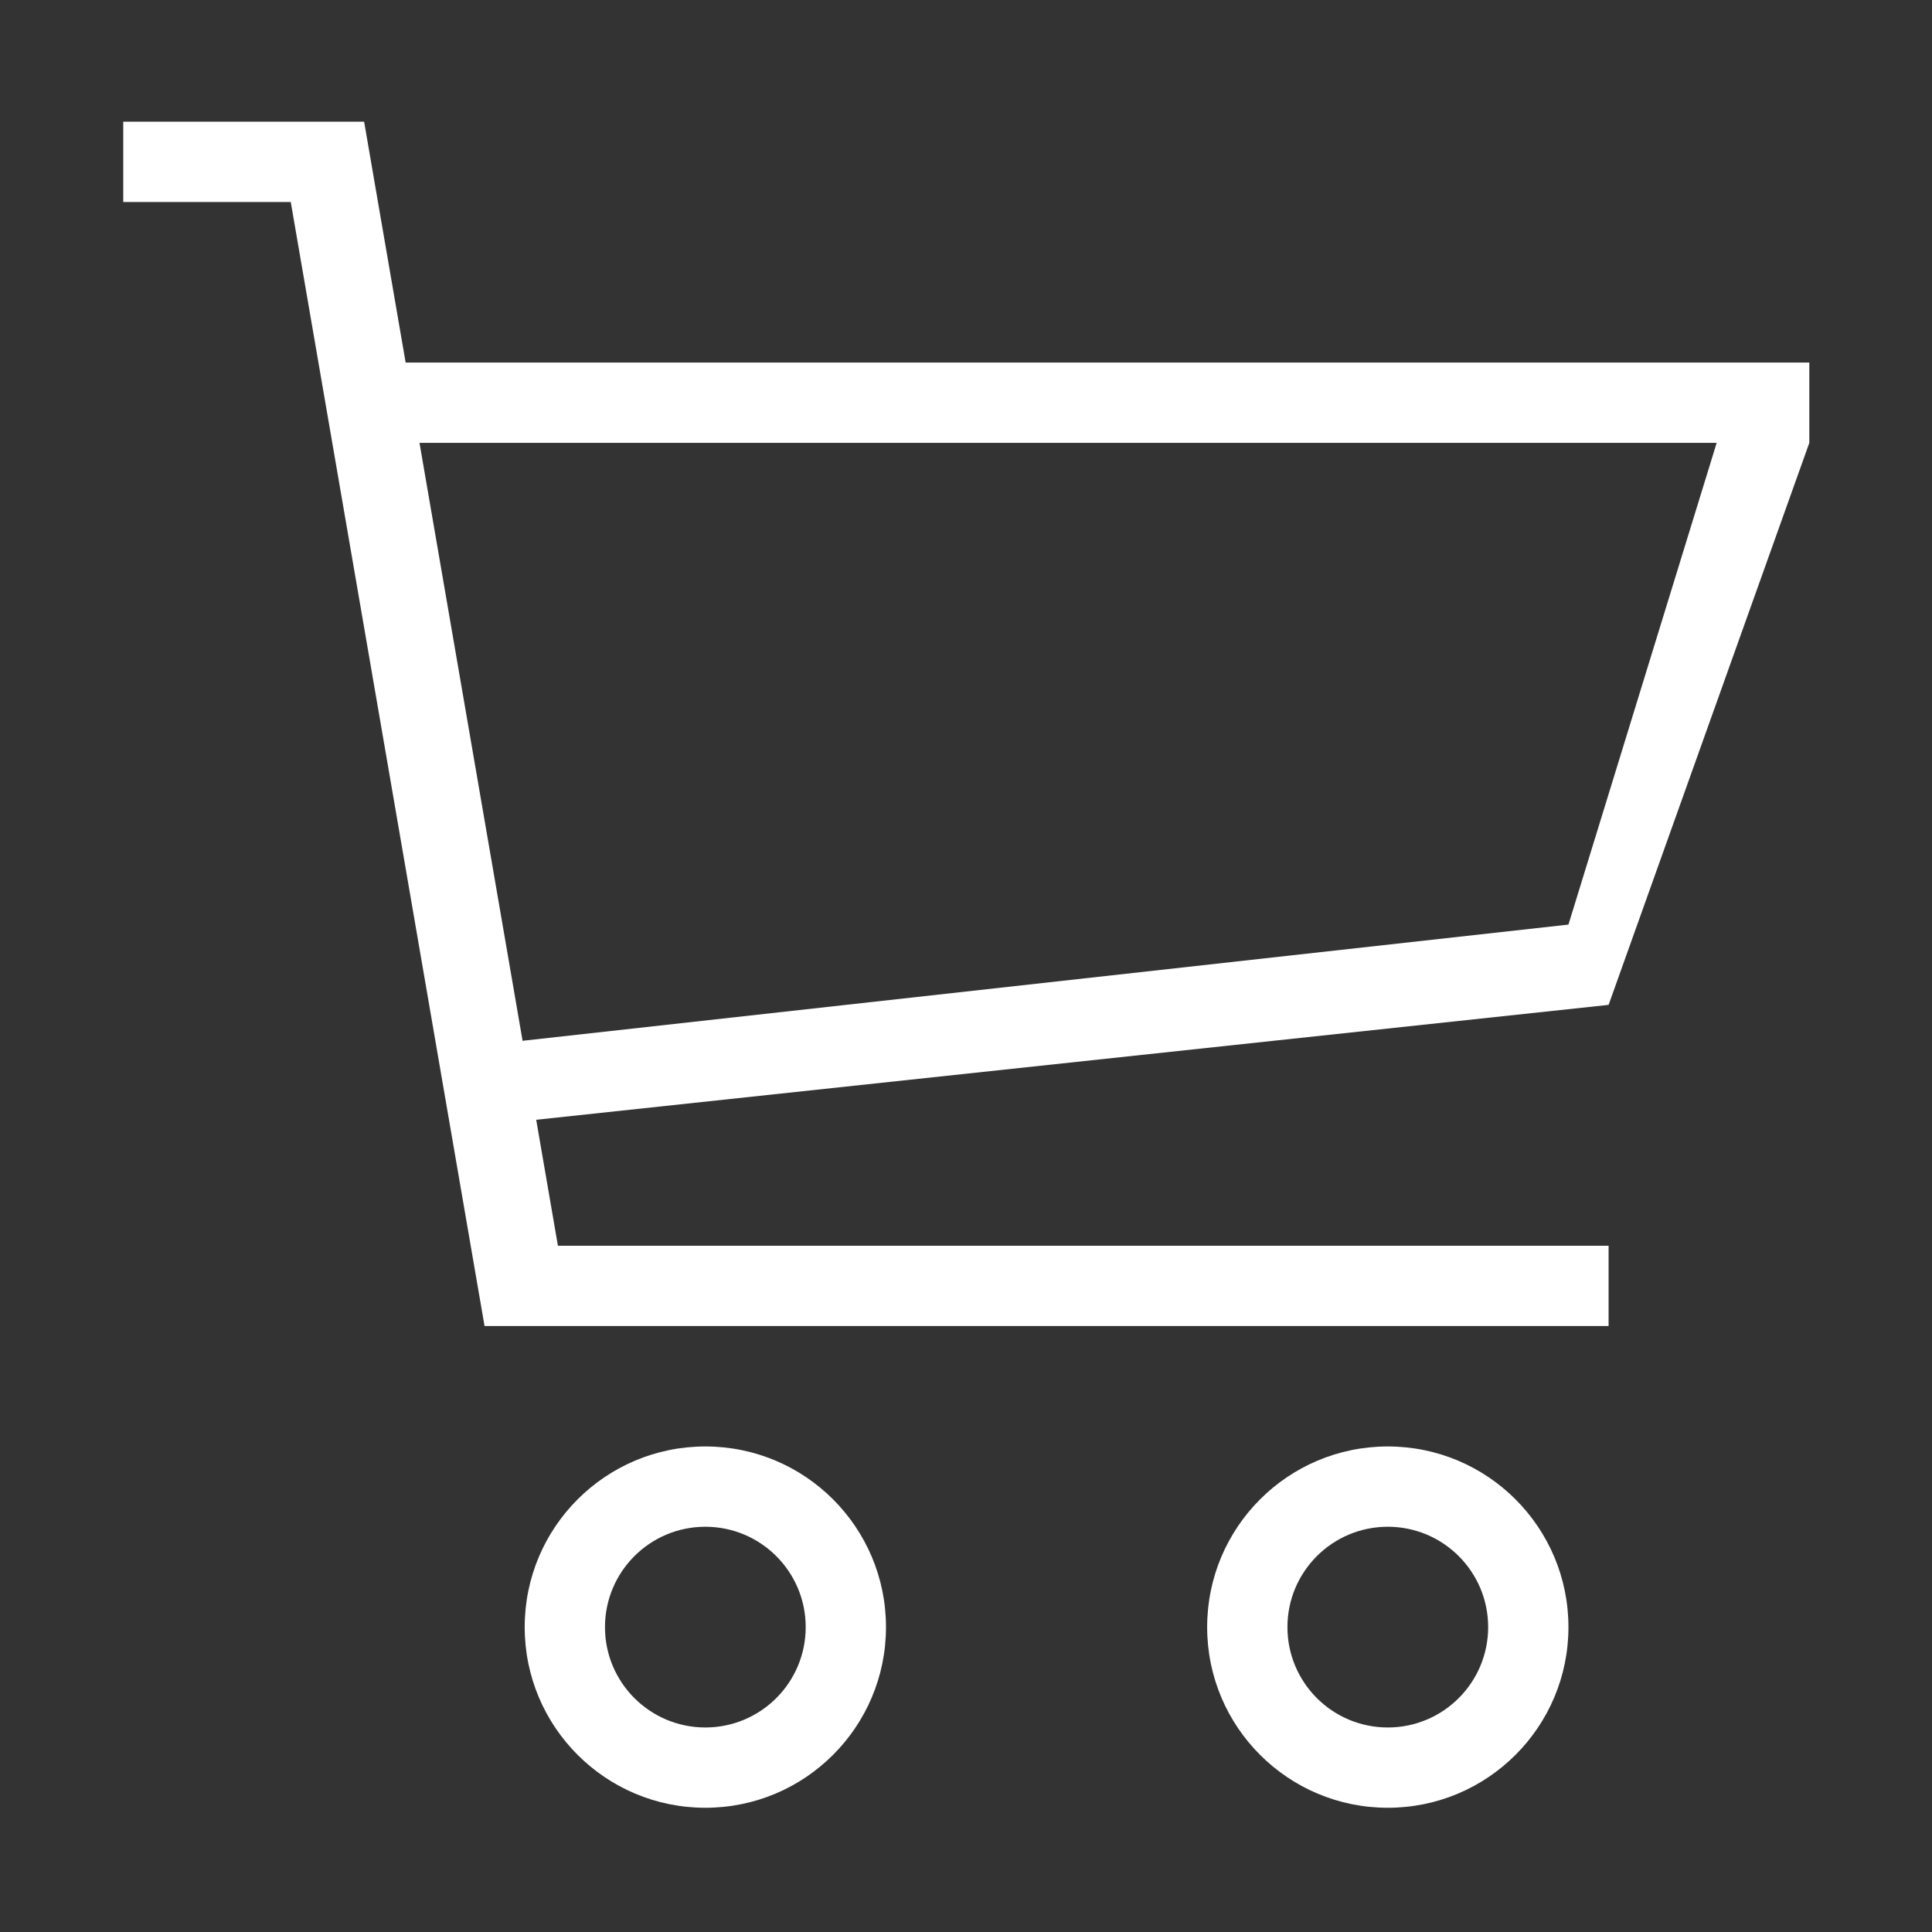 <svg t="1561188251064" class="icon" viewBox="0 0 1024 1024" version="1.1" xmlns="http://www.w3.org/2000/svg" p-id="14548" width="200" height="200"><rect x="0" y="0" width="1024" height="1024" fill="#333333" stroke="none"/><path d="M373.845 766.655c-52.878 0-95.746 42.868-95.746 95.752 0 52.876 42.866 95.746 95.746 95.746 52.881 0 95.748-42.868 95.748-95.746C469.592 809.523 426.726 766.655 373.845 766.655zM373.845 915.598c-29.377 0-53.194-23.816-53.194-53.198 0-29.373 23.816-53.189 53.194-53.189 29.377 0 53.194 23.816 53.194 53.189C427.039 891.782 403.223 915.598 373.845 915.598zM215.002 192.167l-22.011-127.668L65.325 64.499l0 42.558 88.781 0 102.716 595.77 595.766 0 0-42.554L295.71 660.273l-11.512-66.769 568.389-60.897L958.975 234.725l0-42.558L215.002 192.167zM831.311 490.052l-554.331 61.59-54.641-316.917 687.533 0L831.311 490.052zM735.562 766.655c-52.878 0-95.748 42.868-95.748 95.752 0 52.876 42.868 95.746 95.748 95.746s95.748-42.868 95.748-95.746C831.309 809.523 788.44 766.655 735.562 766.655zM735.562 915.598c-29.379 0-53.194-23.816-53.194-53.198 0-29.377 23.814-53.191 53.194-53.191 29.377 0 53.194 23.814 53.194 53.191C788.755 891.782 764.939 915.598 735.562 915.598z" p-id="14549" fill="#ffffff"></path></svg>